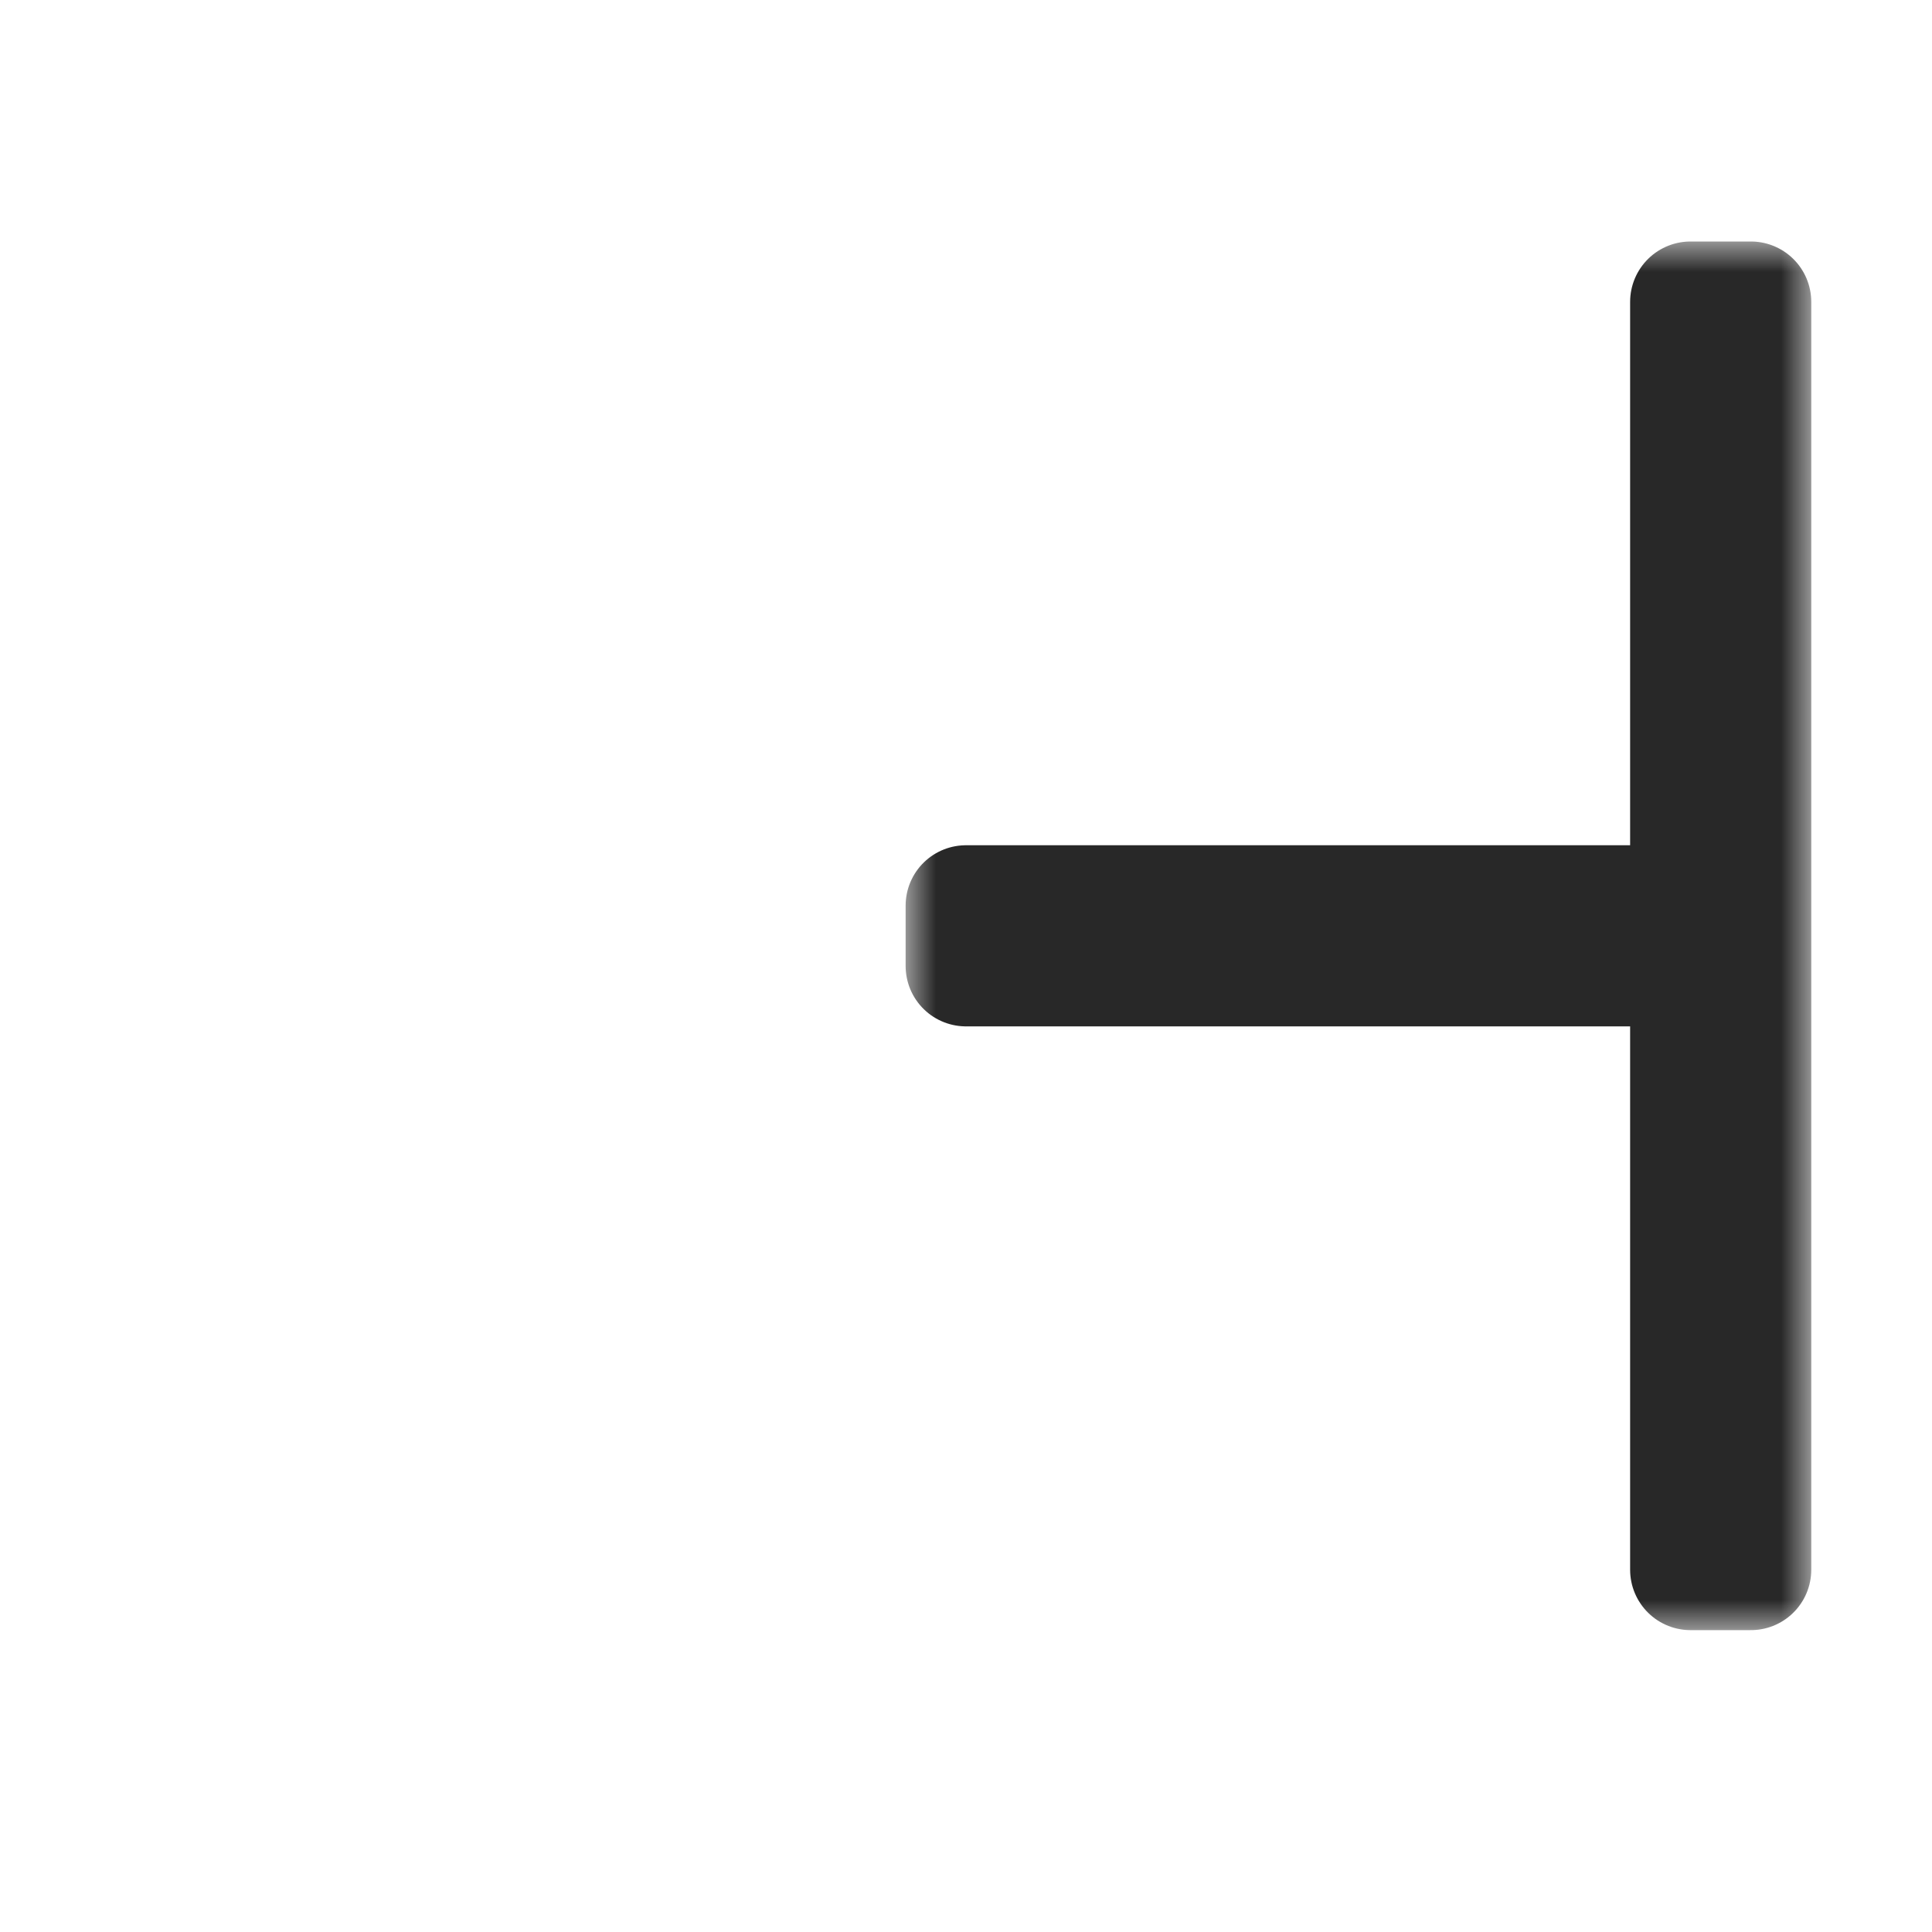 <svg width="32" height="32" viewBox="0 0 32 32" fill="none" xmlns="http://www.w3.org/2000/svg">
<g clip-path="url(#clip0_197_3546)" filter="url(#filter0_d_197_3546)">
<mask id="path-1-outside-1_197_3546" maskUnits="userSpaceOnUse" x="15" y="4" width="15" height="23" fill="black">
<rect fill="white" x="15" y="4" width="15" height="23"/>
<path d="M29 26L29 5L28 5L28 15L16 15L16 16L28 16L28 26L29 26Z"/>
</mask>
<path d="M29 26L29 5L28 5L28 15L16 15L16 16L28 16L28 26L29 26Z" fill="#D4BE98"/>
<path d="M29 26L29 5L28 5L28 15L16 15L16 16L28 16L28 26L29 26Z" stroke="#282828" stroke-width="2" stroke-linejoin="round" mask="url(#path-1-outside-1_197_3546)"/>
</g>
<defs>
<filter id="filter0_d_197_3546" x="-2" y="-2" width="36" height="36" filterUnits="userSpaceOnUse" color-interpolation-filters="sRGB">
<feFlood flood-opacity="0" result="BackgroundImageFix"/>
<feColorMatrix in="SourceAlpha" type="matrix" values="0 0 0 0 0 0 0 0 0 0 0 0 0 0 0 0 0 0 127 0" result="hardAlpha"/>
<feOffset/>
<feGaussianBlur stdDeviation="1"/>
<feColorMatrix type="matrix" values="0 0 0 0 0 0 0 0 0 0 0 0 0 0 0 0 0 0 0.2 0"/>
<feBlend mode="normal" in2="BackgroundImageFix" result="effect1_dropShadow_197_3546"/>
<feBlend mode="normal" in="SourceGraphic" in2="effect1_dropShadow_197_3546" result="shape"/>
</filter>
<clipPath id="clip0_197_3546">
<rect width="32" height="32" fill="white"/>
</clipPath>
</defs>
</svg>

